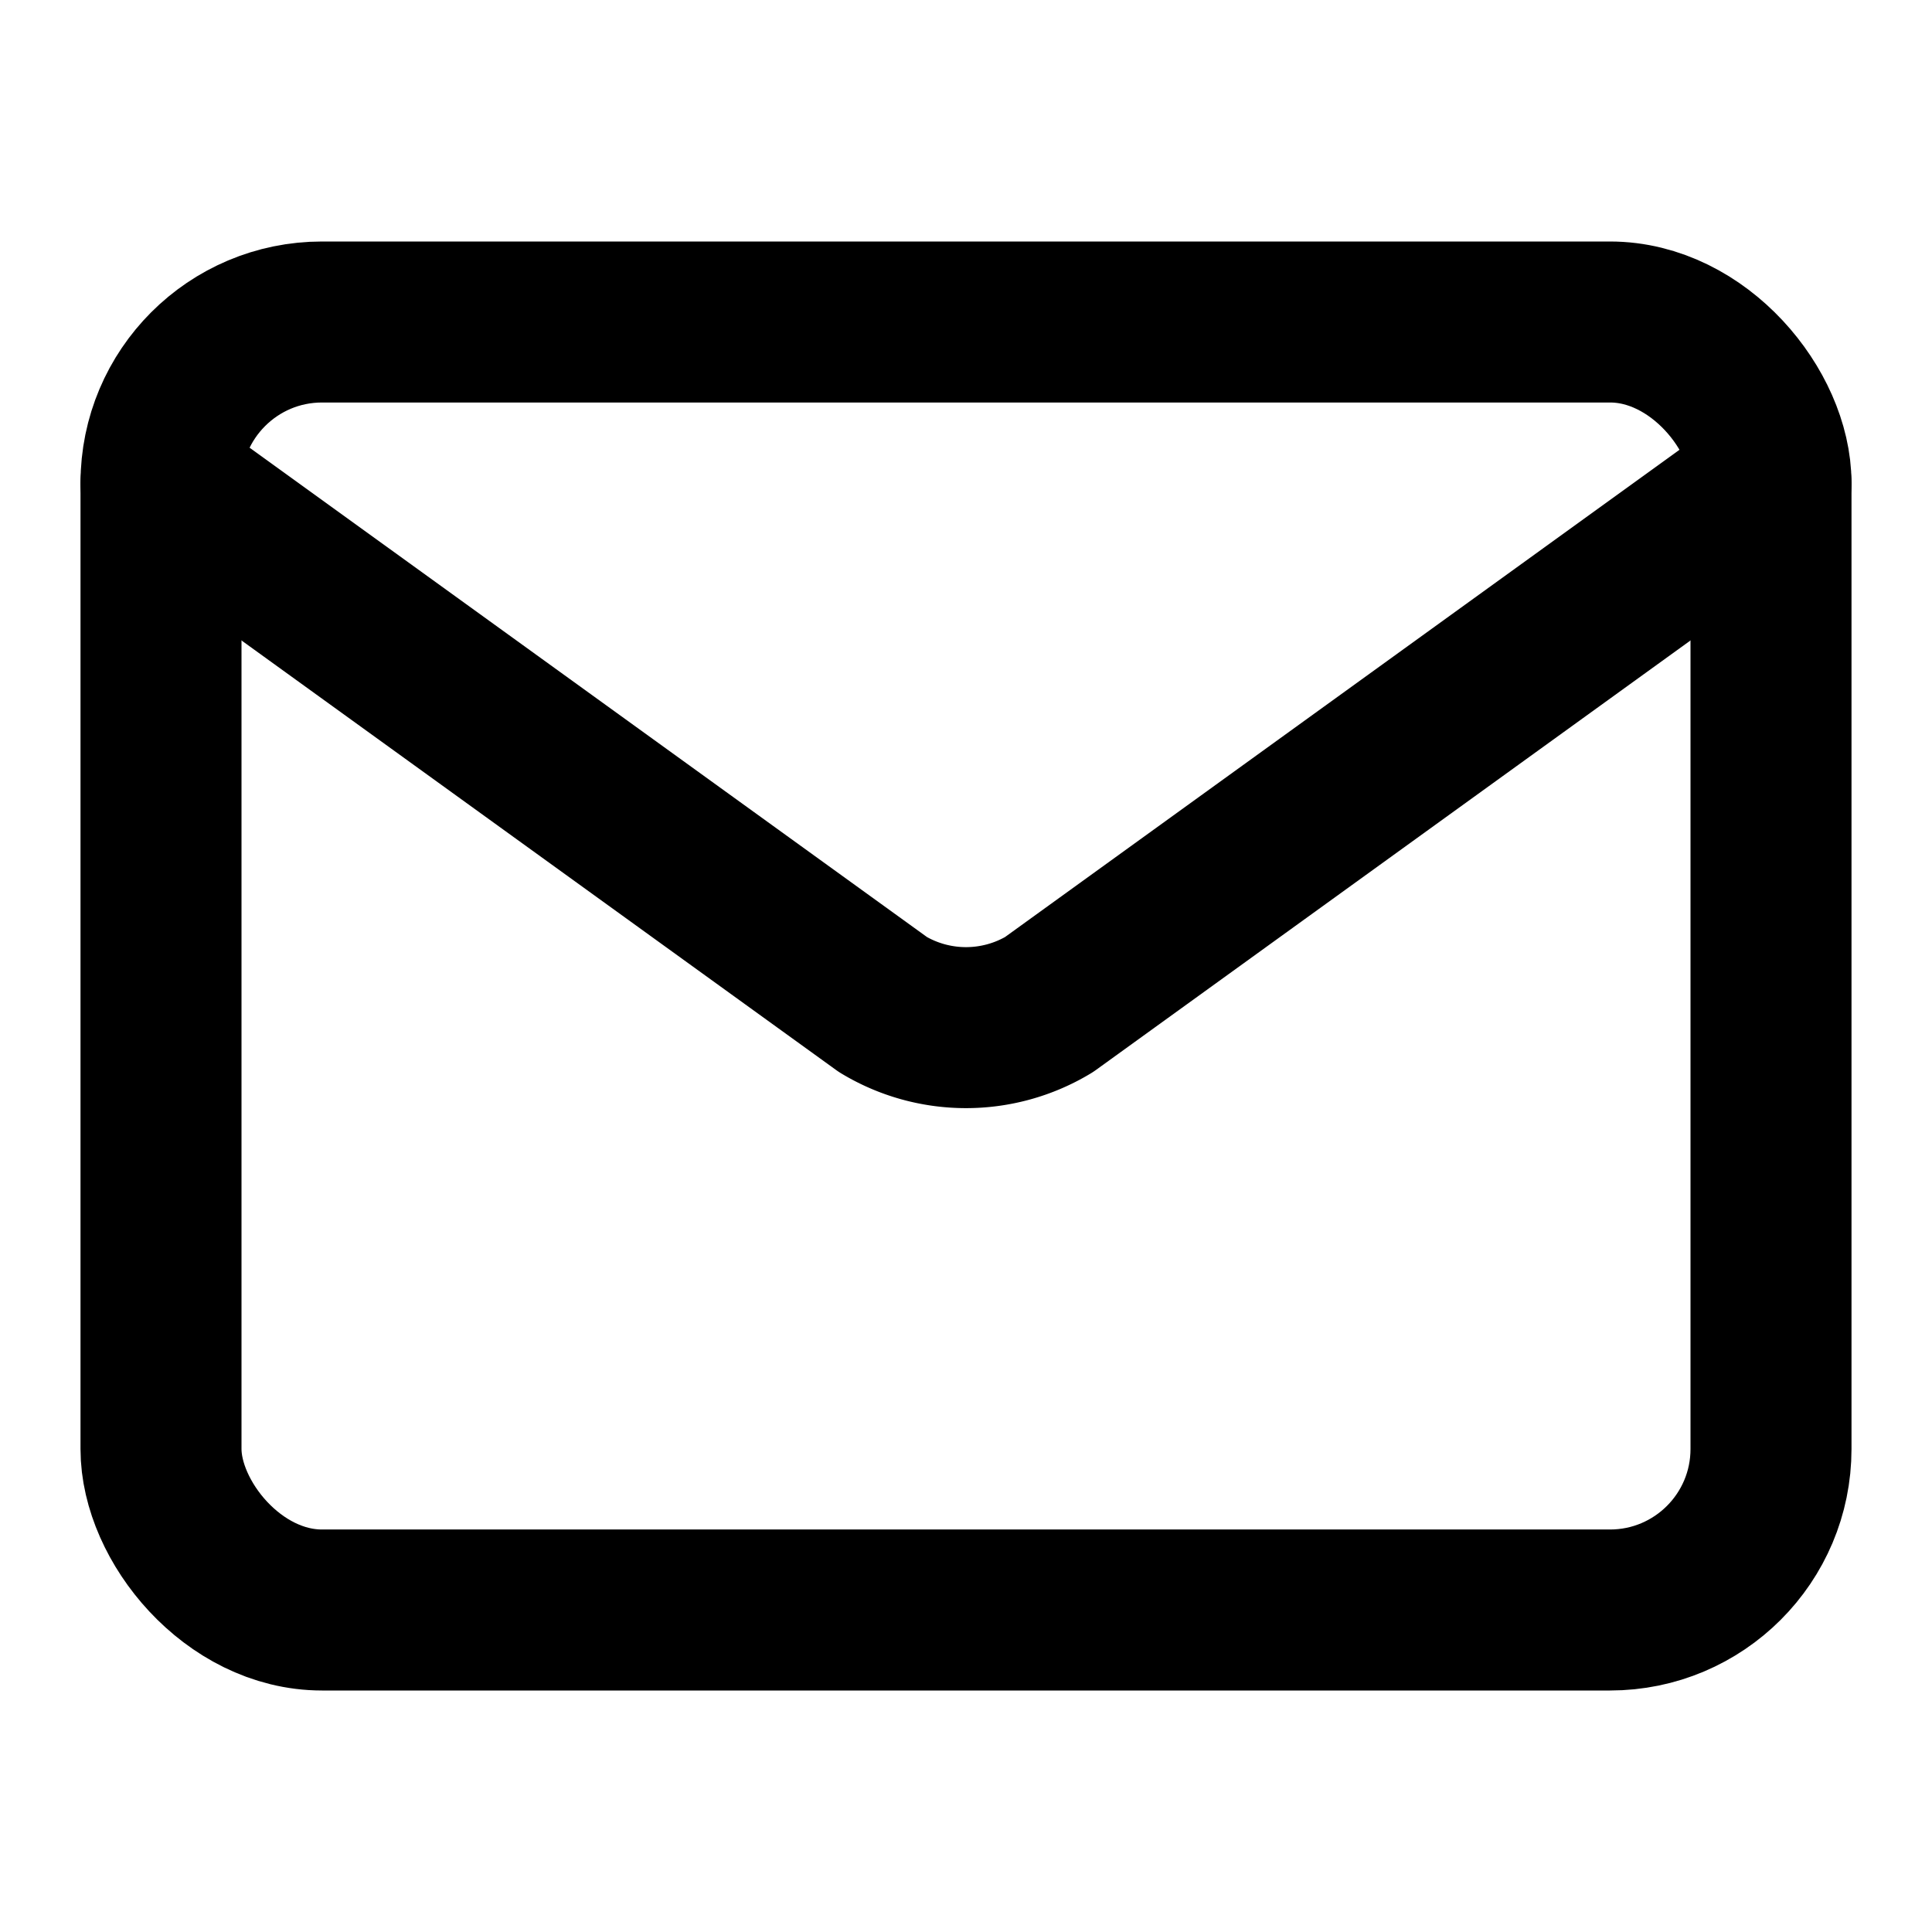 <svg xmlns="http://www.w3.org/2000/svg" width="32" height="32" viewBox="0 0 24 24" fill="none" stroke="currentColor" stroke-width="2" stroke-linecap="round" stroke-linejoin="round"><rect x="2" y="4" width="20" height="16" rx="2"/><path d="m22 6-8.97 6.48a2 2 0 0 1-2.06 0L2 6"/></svg>
